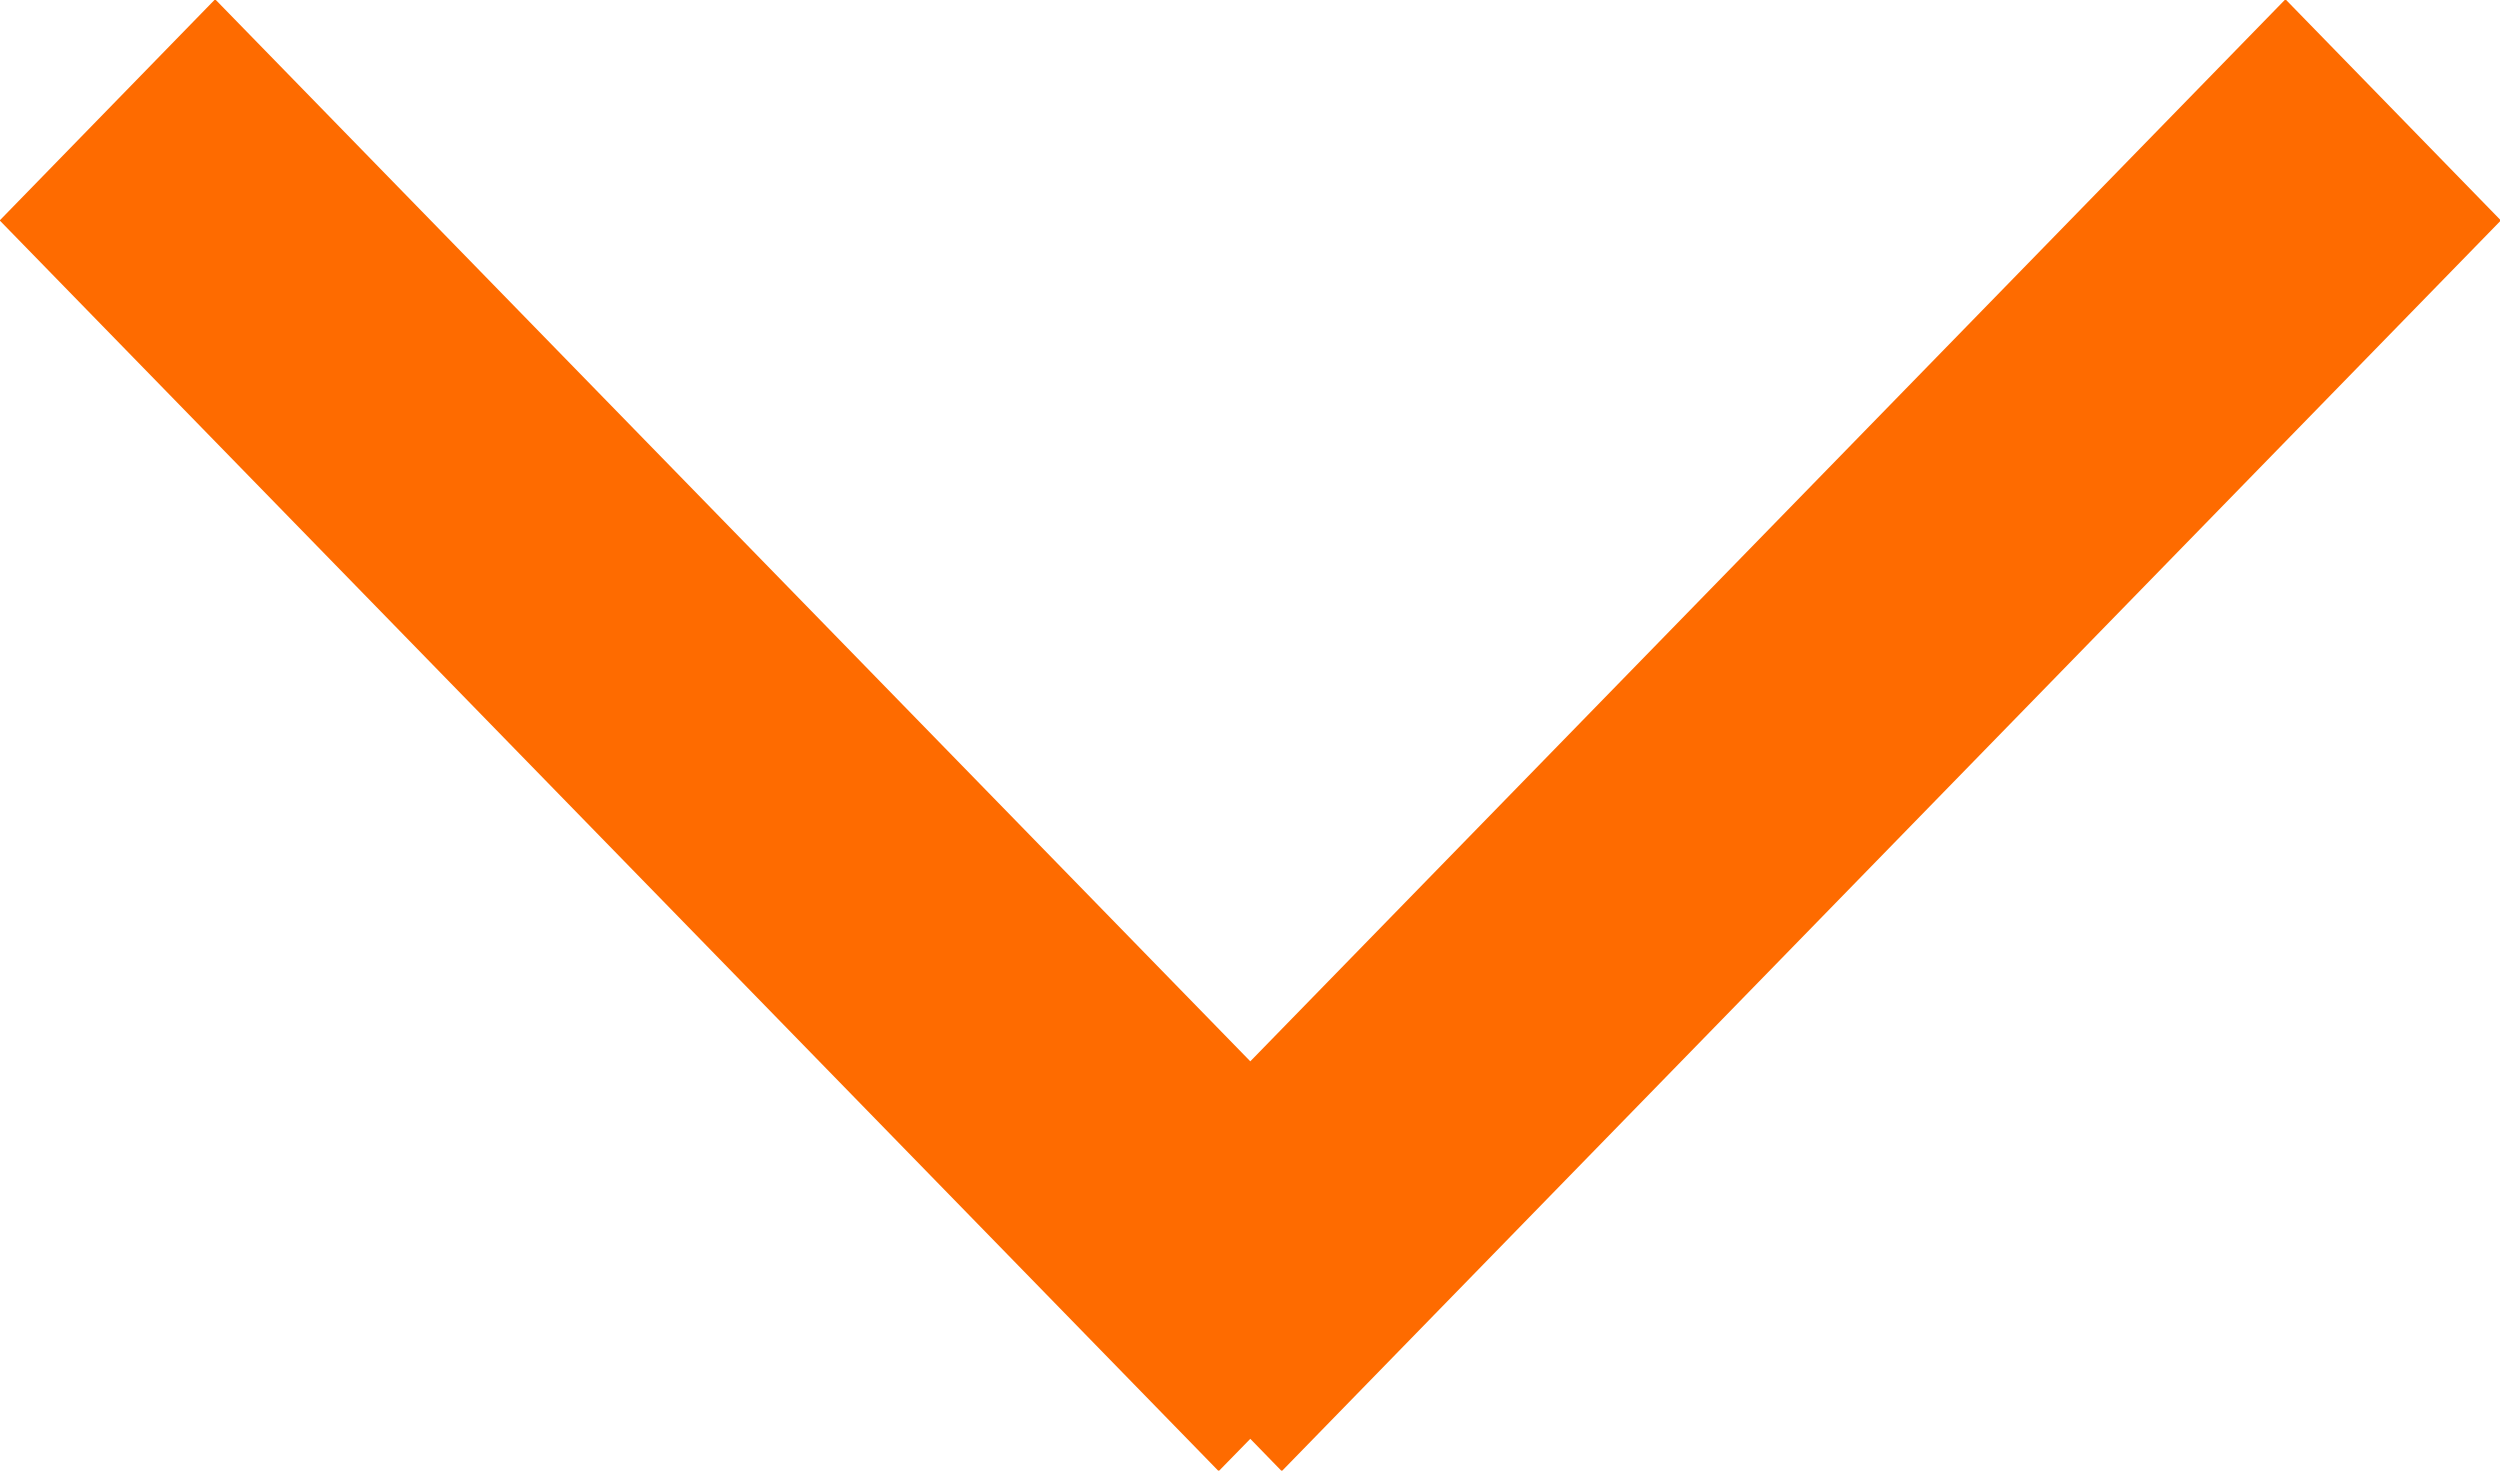 <svg 
 xmlns="http://www.w3.org/2000/svg"
 xmlns:xlink="http://www.w3.org/1999/xlink"
 width="17px" height="10px">
<path fill-rule="evenodd"  fill="rgb(254, 107, 0)"
 d="M17.006,1.499 L8.716,10.004 L8.502,9.784 L8.287,10.004 L-0.002,1.499 L1.463,-0.005 L8.502,7.217 L15.541,-0.005 L17.006,1.499 Z"/>
</svg>